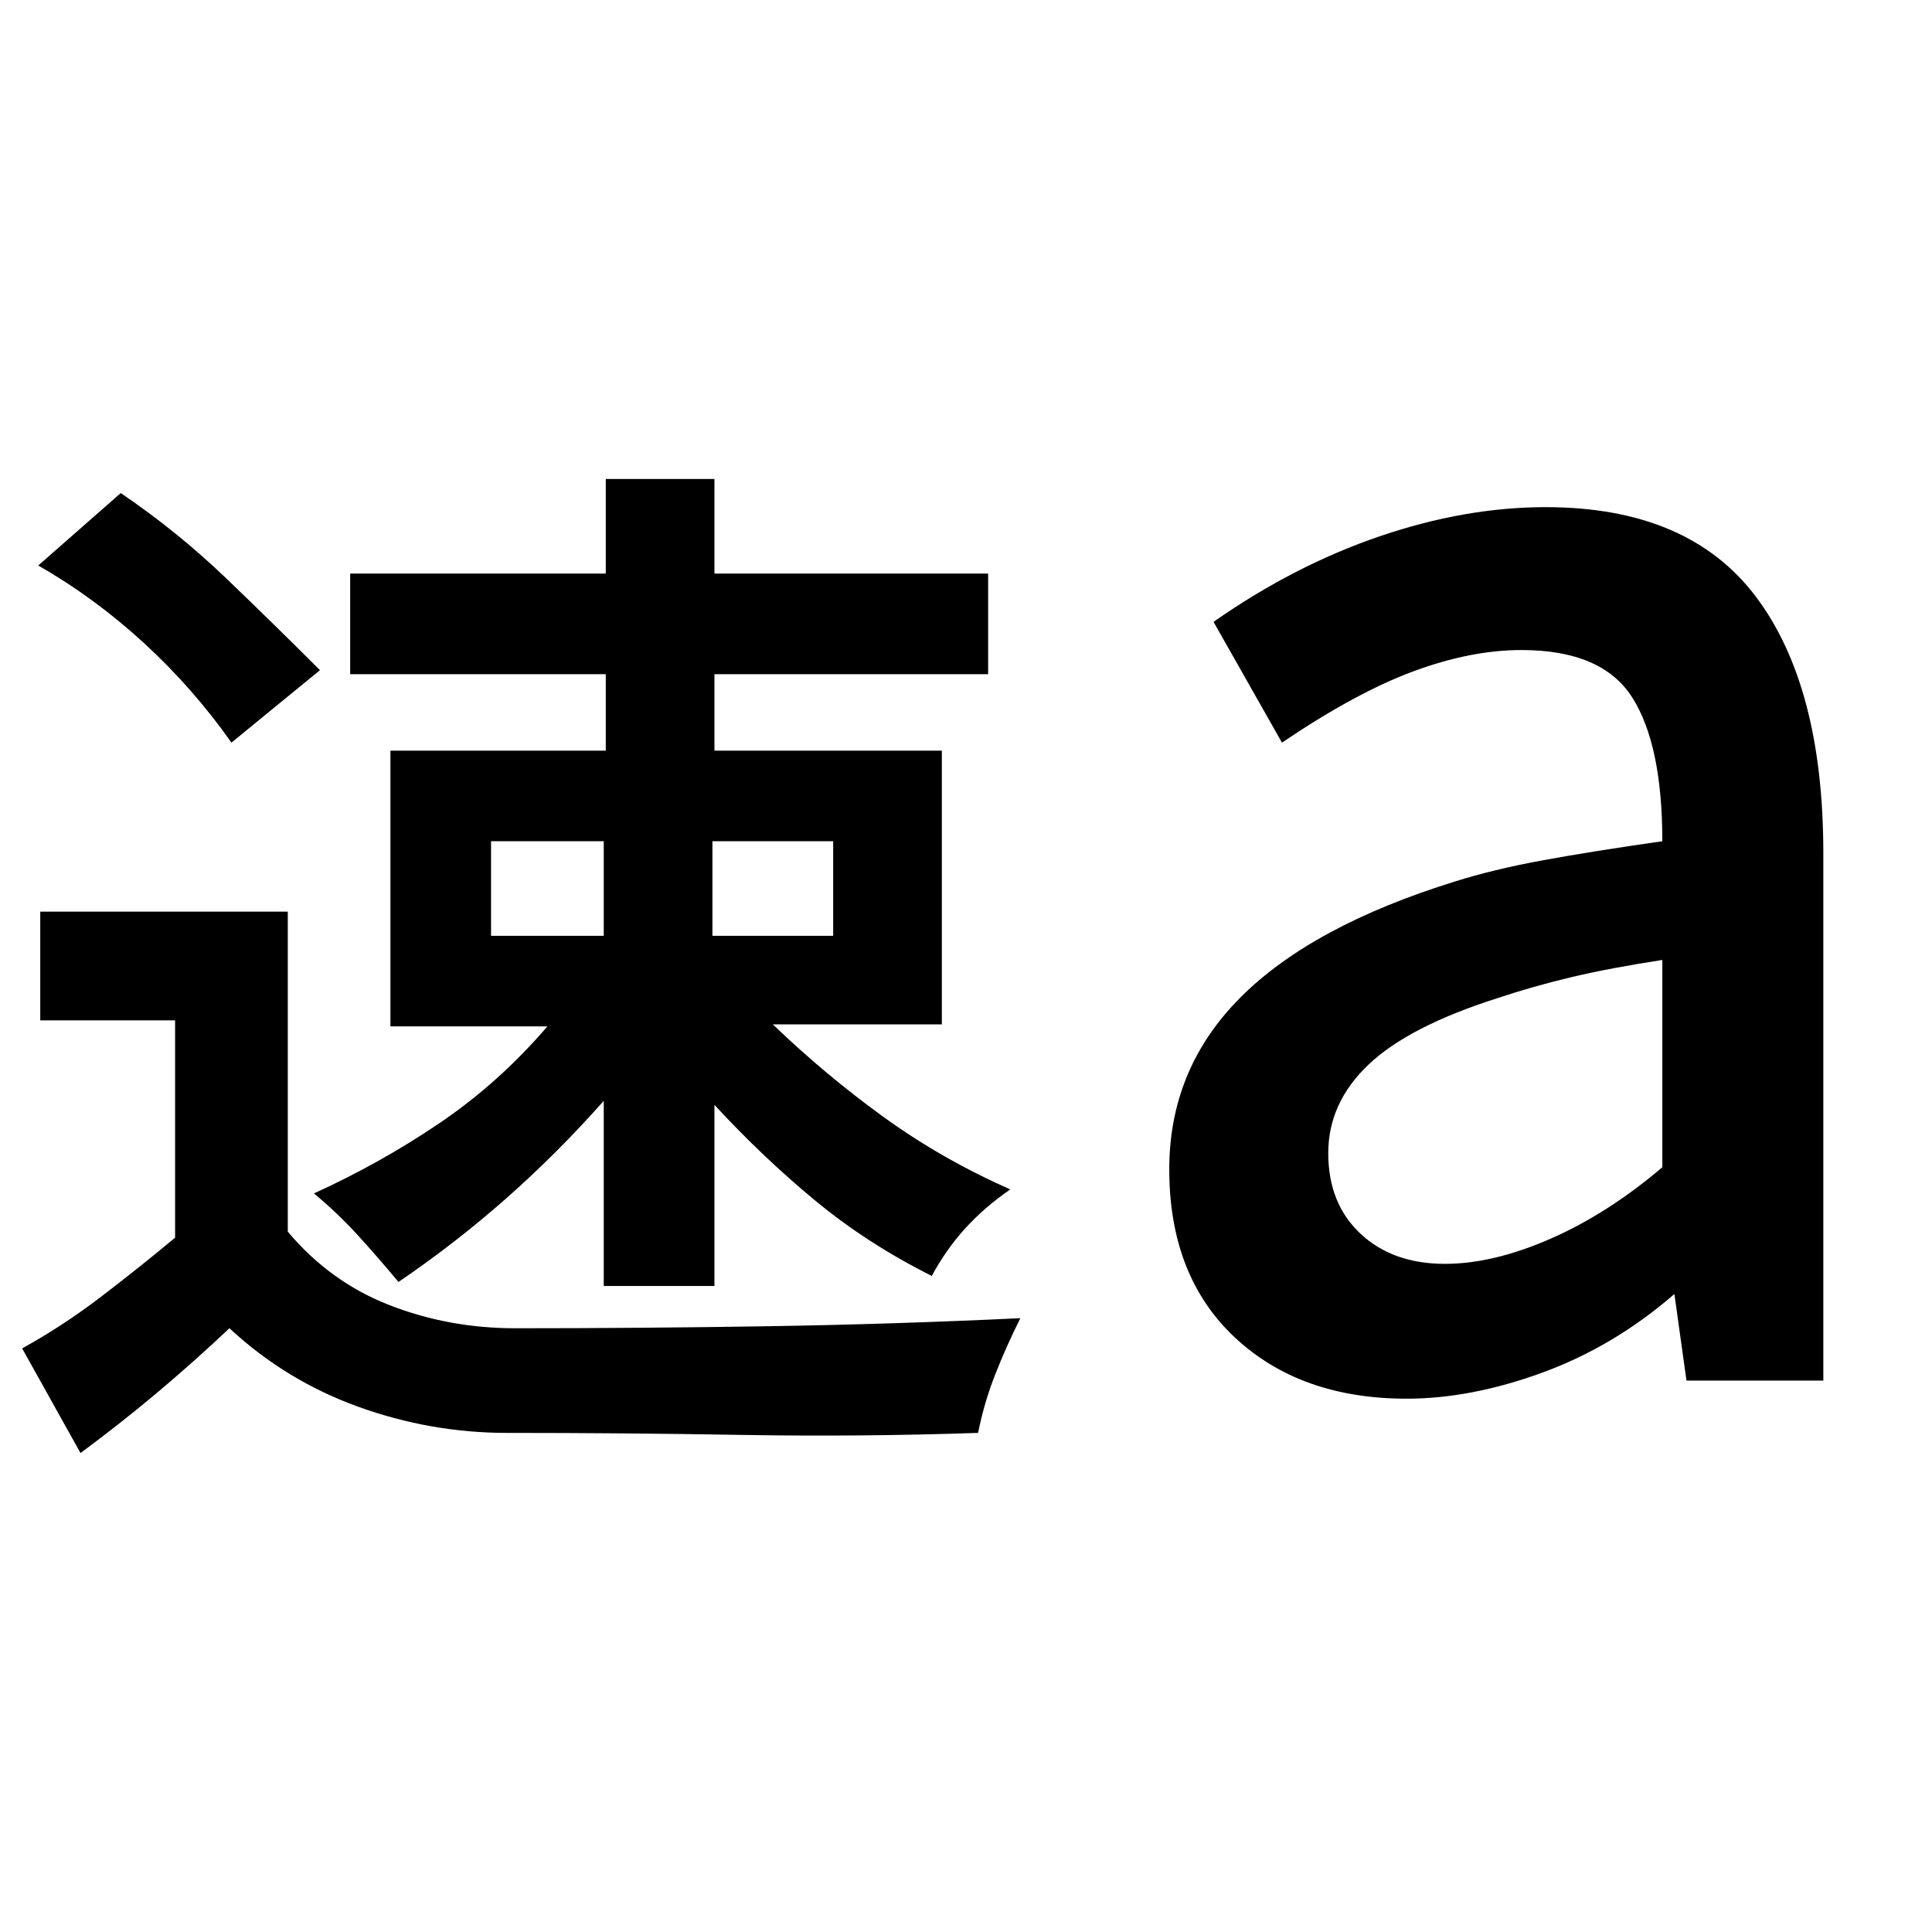 <svg xmlns="http://www.w3.org/2000/svg" height="48" viewBox="0 -960 960 960" width="48"><path d="m40-238-29-52q20-11 39-25.5T87-345v-108H20v-54h123v159q21 25 50.5 36.5T256-300q63 0 125.5-1t125.5-4q-7 14-12.5 28t-8.5 29q-59 2-117.5 1T252-248q-38 0-74-13t-64-39q-18 17-36.5 32.5T40-238Zm260-83v-92q-23 26-48.5 48.5T198-323q-10-12-20-23t-22-21q33-15 62.5-35t53.5-48h-78v-137h107v-38H174v-50h127v-47h54v47h136v50H355v38h113v136h-84q26 25 55 46t63 36q-13 9-22.5 19.5T463-326q-32-16-58-37.5T355-411v90h-55Zm0-221h-56v47h56v-47Zm114 0h-60v47h60v-47Zm-299-49q-19-27-43.5-49.5T19-679l41-36q28 19 52 42t47 46l-44 36Zm711 211v-103q-26 4-45 8.5T744-464q-44 14-64 33t-20 44q0 25 16 40t42 15q24 0 52.5-12.5T826-380Zm12 106-6-43q-30 26-65.5 39T699-265q-53 0-85.5-30.5T581-379q0-50 35.5-85.5T723-522q19-6 43.5-10.5T826-542q0-48-15-71.5T756-637q-25 0-53.5 10.5T637-591l-34-60q40-28 82.5-42.5T768-708q71 0 104.5 44.5T906-536v262h-68Z"/></svg>